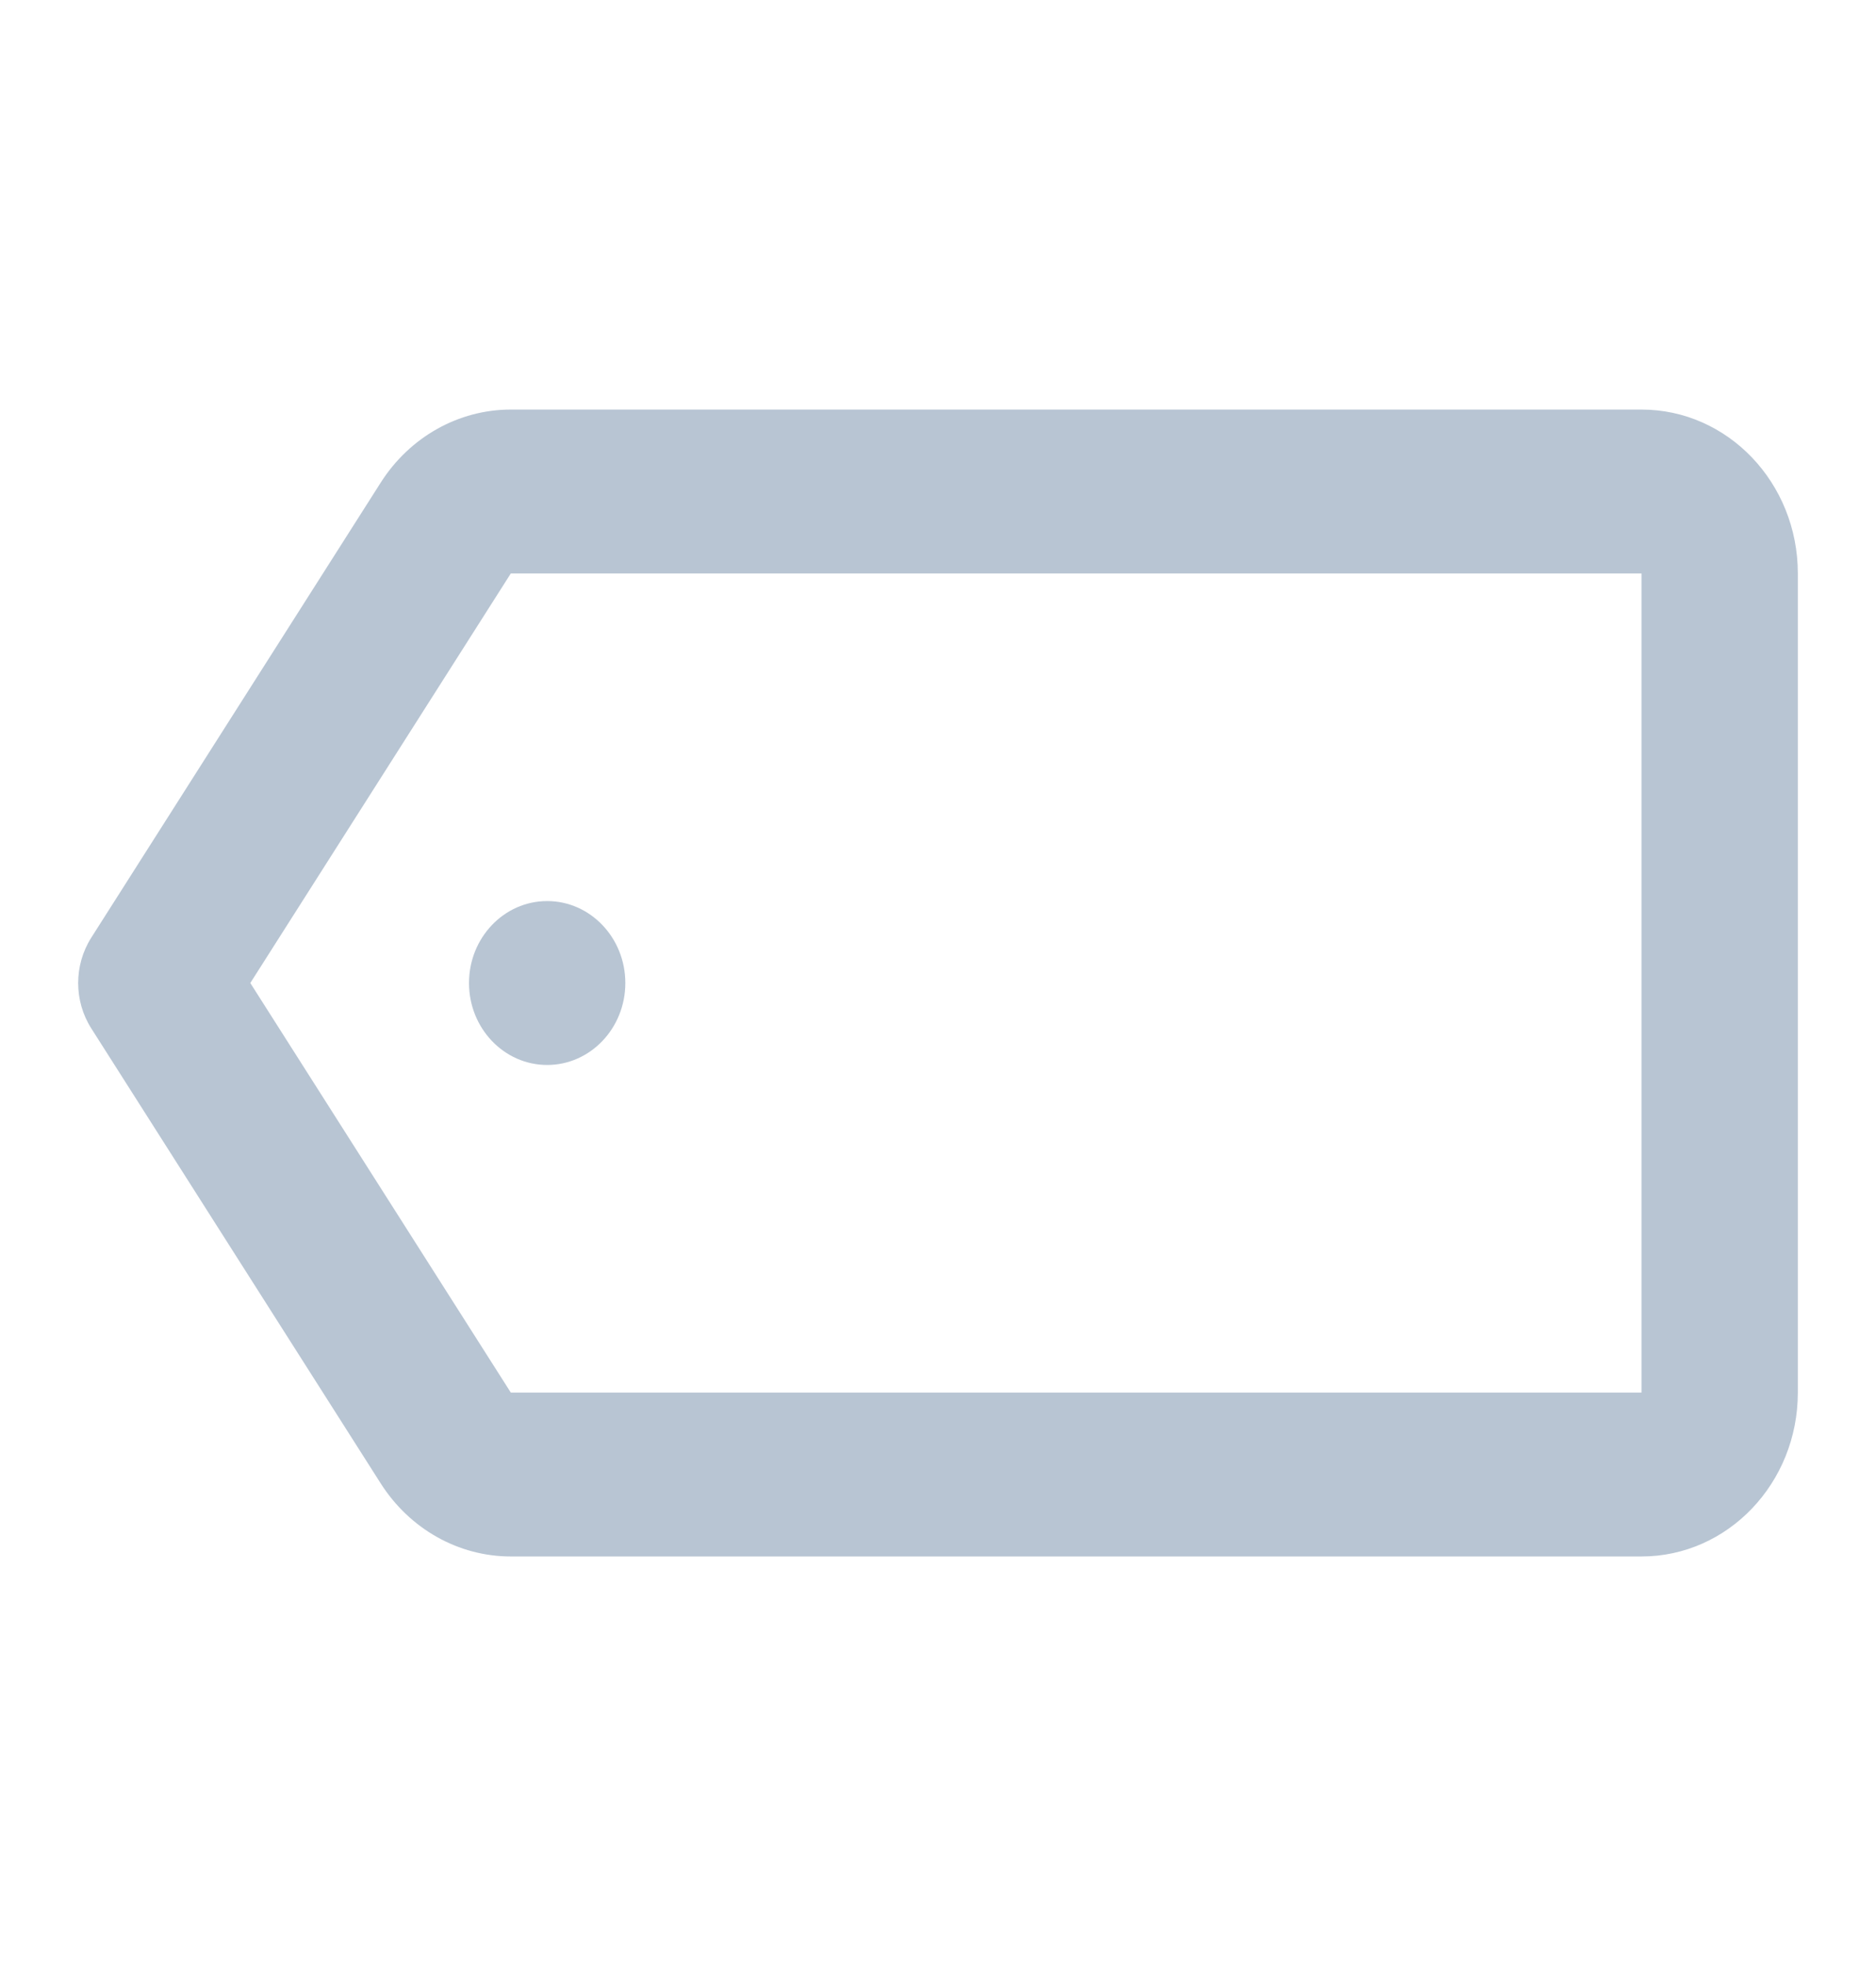 <svg width="21" height="22" viewBox="0 0 21 22" fill="none" xmlns="http://www.w3.org/2000/svg">
<path fill-rule="evenodd" clip-rule="evenodd" d="M5.718 4.583H18.375C19.341 4.583 20.125 5.404 20.125 6.417V15.583C20.125 16.596 19.341 17.417 18.375 17.417H5.718C5.133 17.417 4.587 17.11 4.262 16.6L1.022 11.508C0.826 11.201 0.826 10.8 1.022 10.492L4.262 5.4C4.587 4.89 5.133 4.583 5.718 4.583ZM2.802 11L5.718 15.583H18.375V6.417H5.718L2.802 11ZM7 11C7 11.506 6.608 11.917 6.125 11.917C5.642 11.917 5.25 11.506 5.25 11C5.25 10.494 5.642 10.083 6.125 10.083C6.608 10.083 7 10.494 7 11Z" fill="#B8C5D3"/>
</svg>
